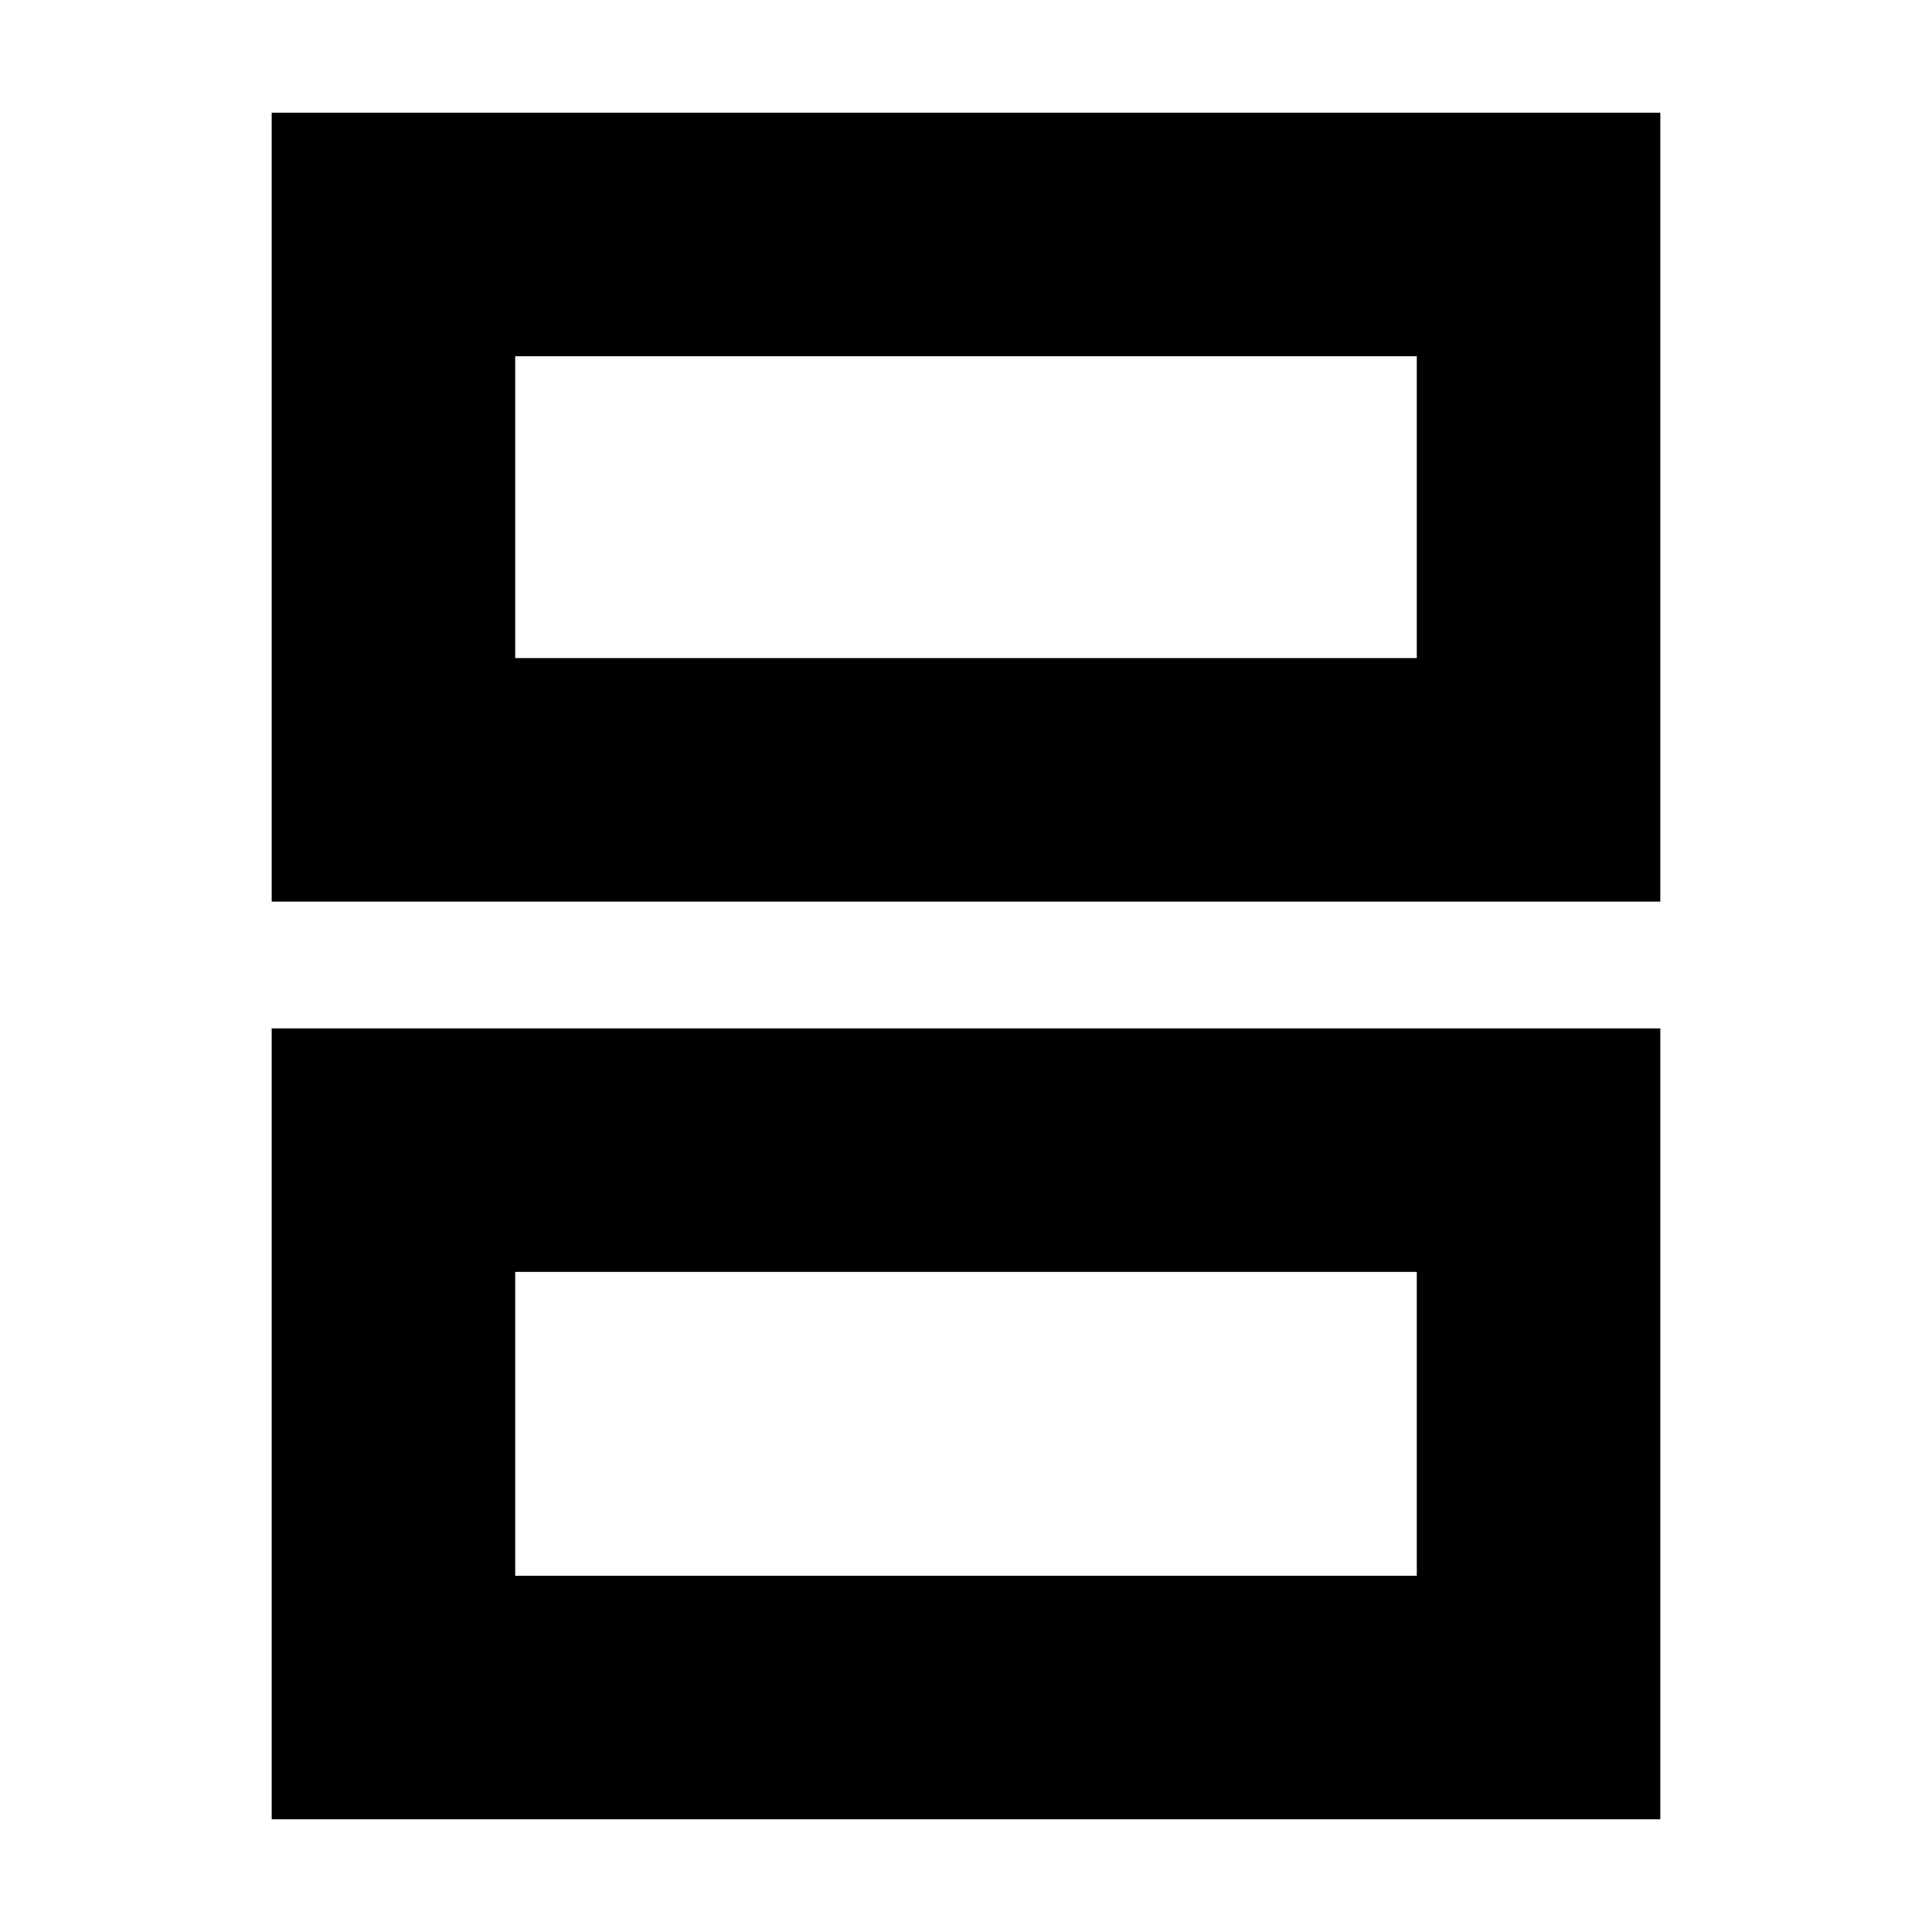 <svg xmlns="http://www.w3.org/2000/svg" height="24" width="24"><path d="M6.4 8.175H17.6V4.425H6.4ZM3.375 11.2V1.4H20.625V11.2ZM6.4 19.575H17.6V15.8H6.4ZM3.375 22.6V12.775H20.625V22.6ZM6.4 8.175V4.425V8.175ZM6.4 19.575V15.8V19.575Z"/></svg>